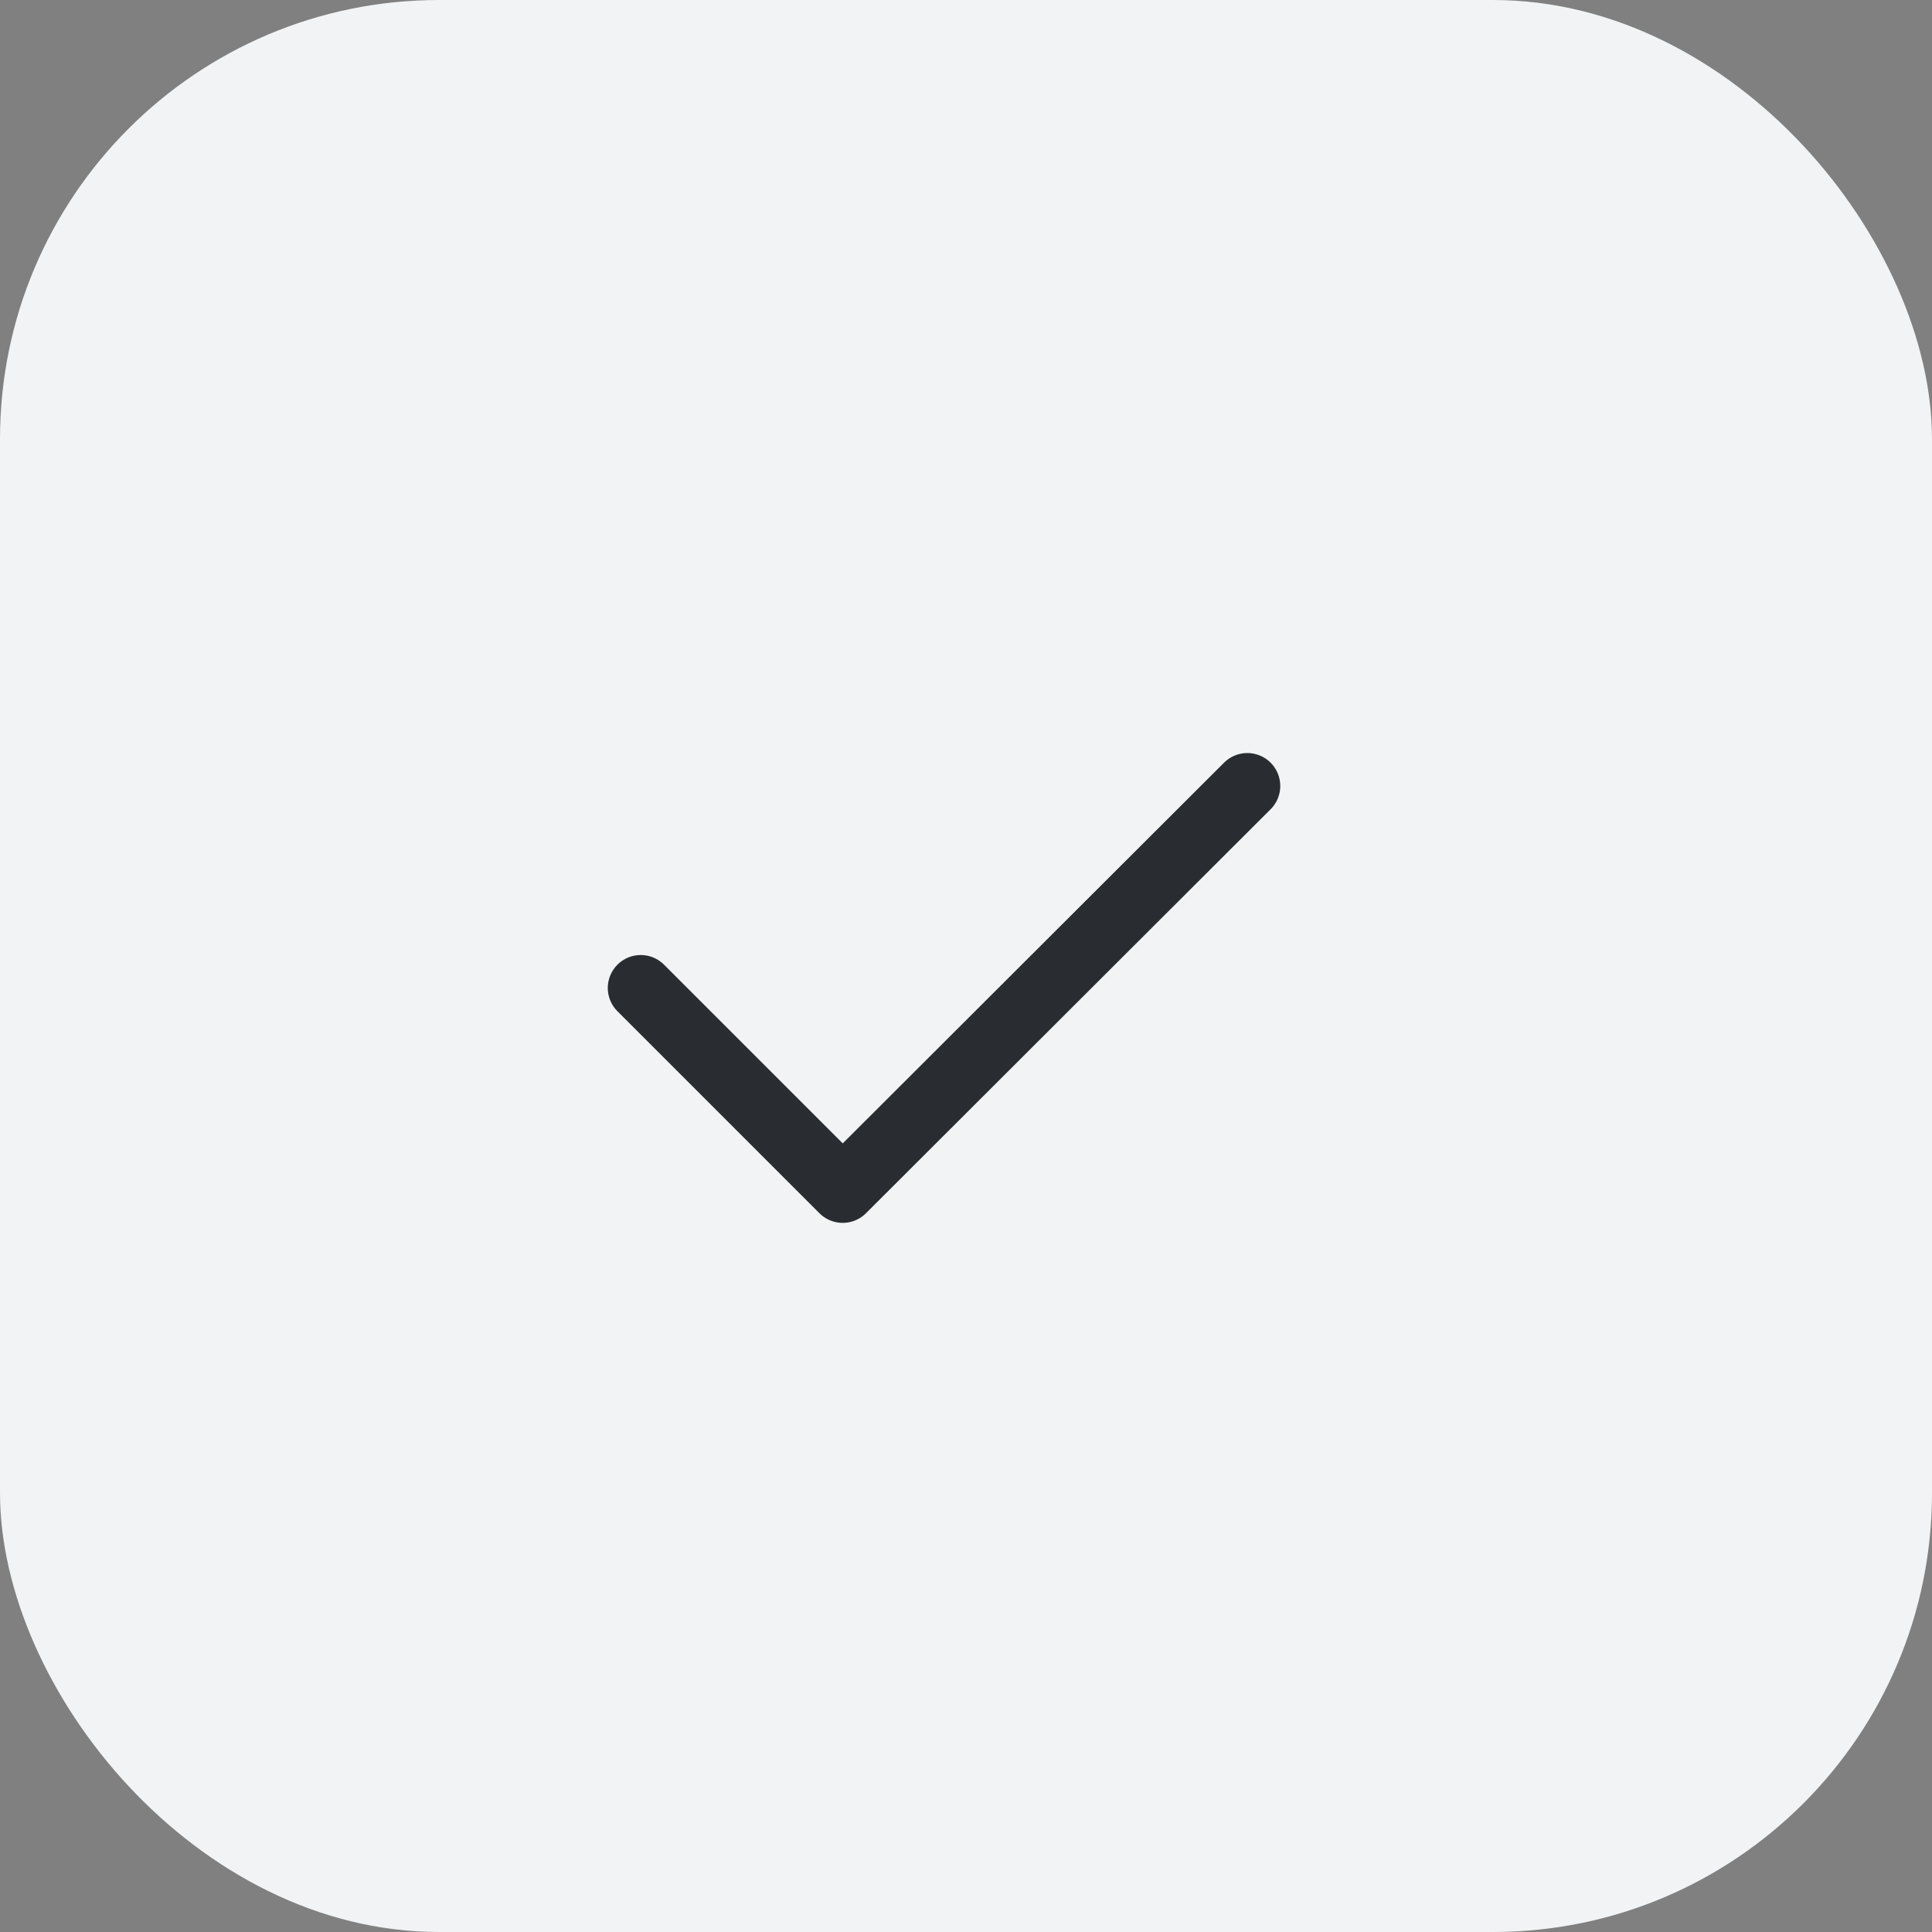 <svg xmlns="http://www.w3.org/2000/svg" width="44" height="44" viewBox="0 0 44 44"><rect x="0" y="0" width="44" height="44" fill="#808080" stroke="none"/><g transform="translate(-0.5 -0.5)"><rect width="44" height="44" rx="10" transform="translate(0.5 0.5)" fill="#f1f3f4"/><path d="M15.092,23l4.6,4.6,9.215-9.2" fill="none" stroke="#292d32" stroke-linecap="round" stroke-linejoin="round" stroke-width="1.5"/></g></svg>